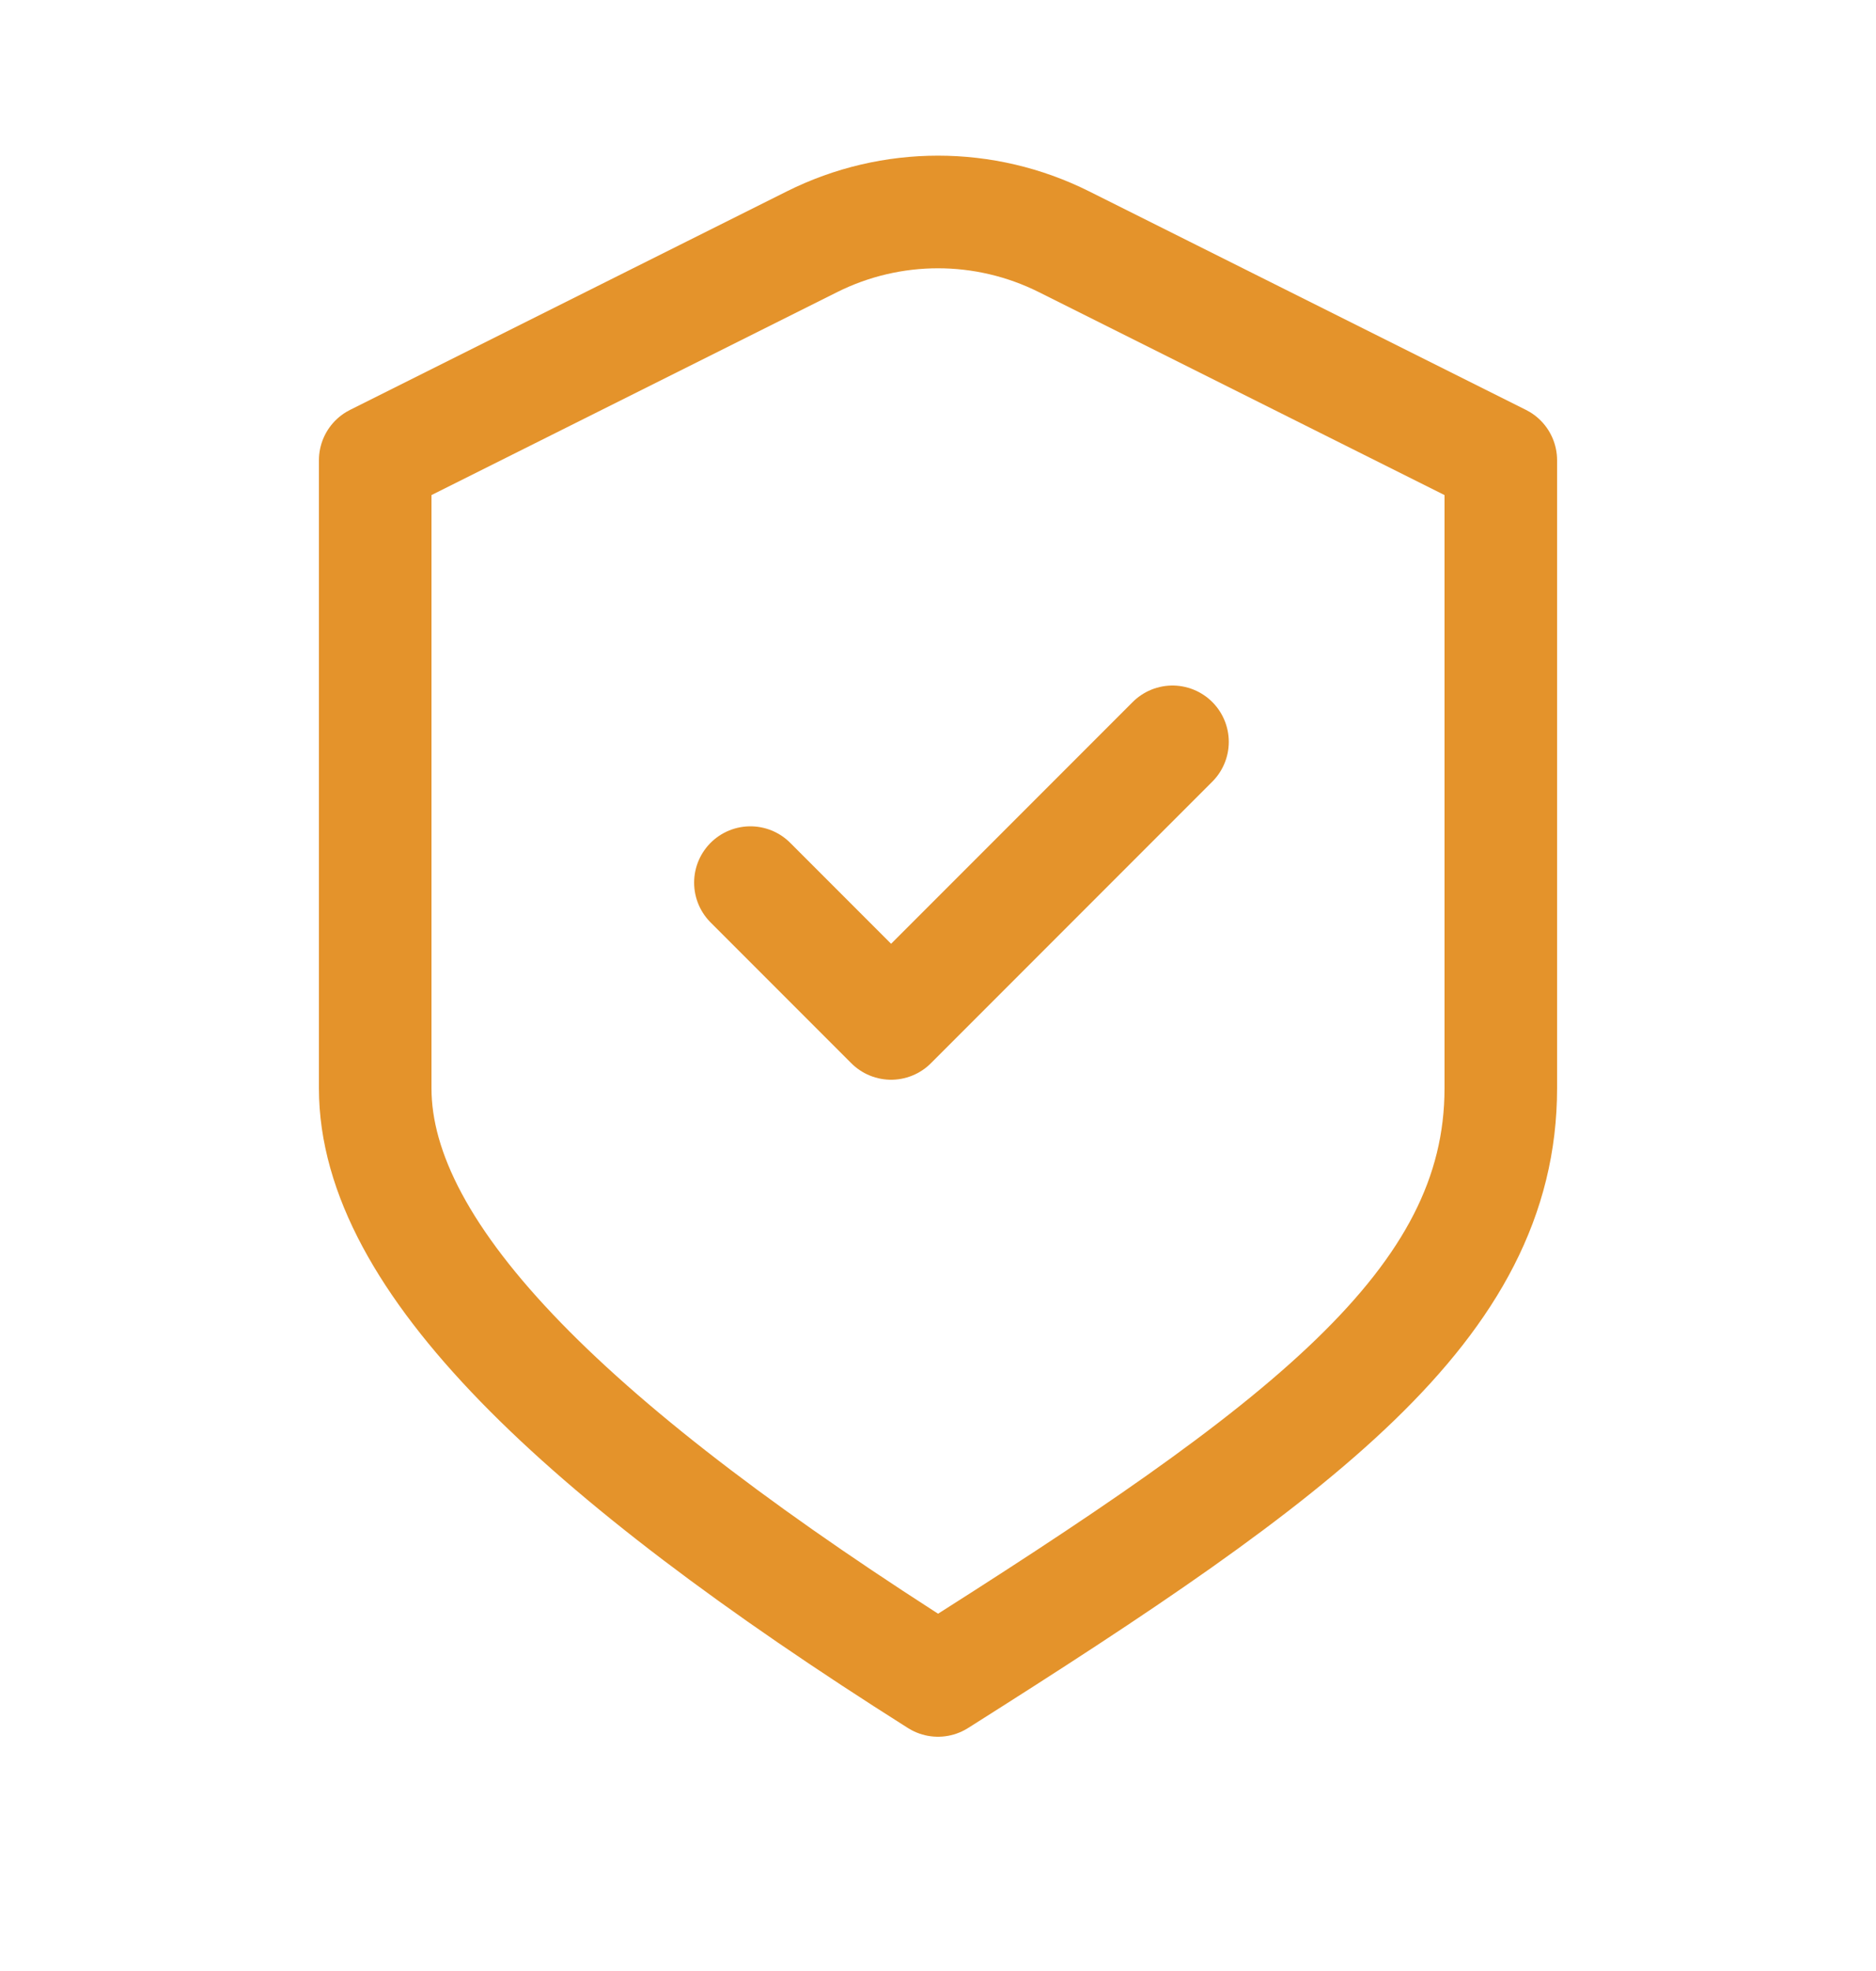 <svg width="20" height="21" viewBox="0 0 20 21" fill="none" xmlns="http://www.w3.org/2000/svg">
<path d="M8 9.404L9.5 10.904L12.5 7.904M4 4.904L8.658 2.575C9.503 2.153 10.497 2.153 11.342 2.575L16 4.904C16 4.904 16 9.284 16 11.594C16 13.904 13.865 15.463 10 17.904C6.135 15.463 4 13.404 4 11.594V4.904Z" stroke="#E4932B" stroke-width="1.2" stroke-linecap="round" stroke-linejoin="round"/>
</svg>
